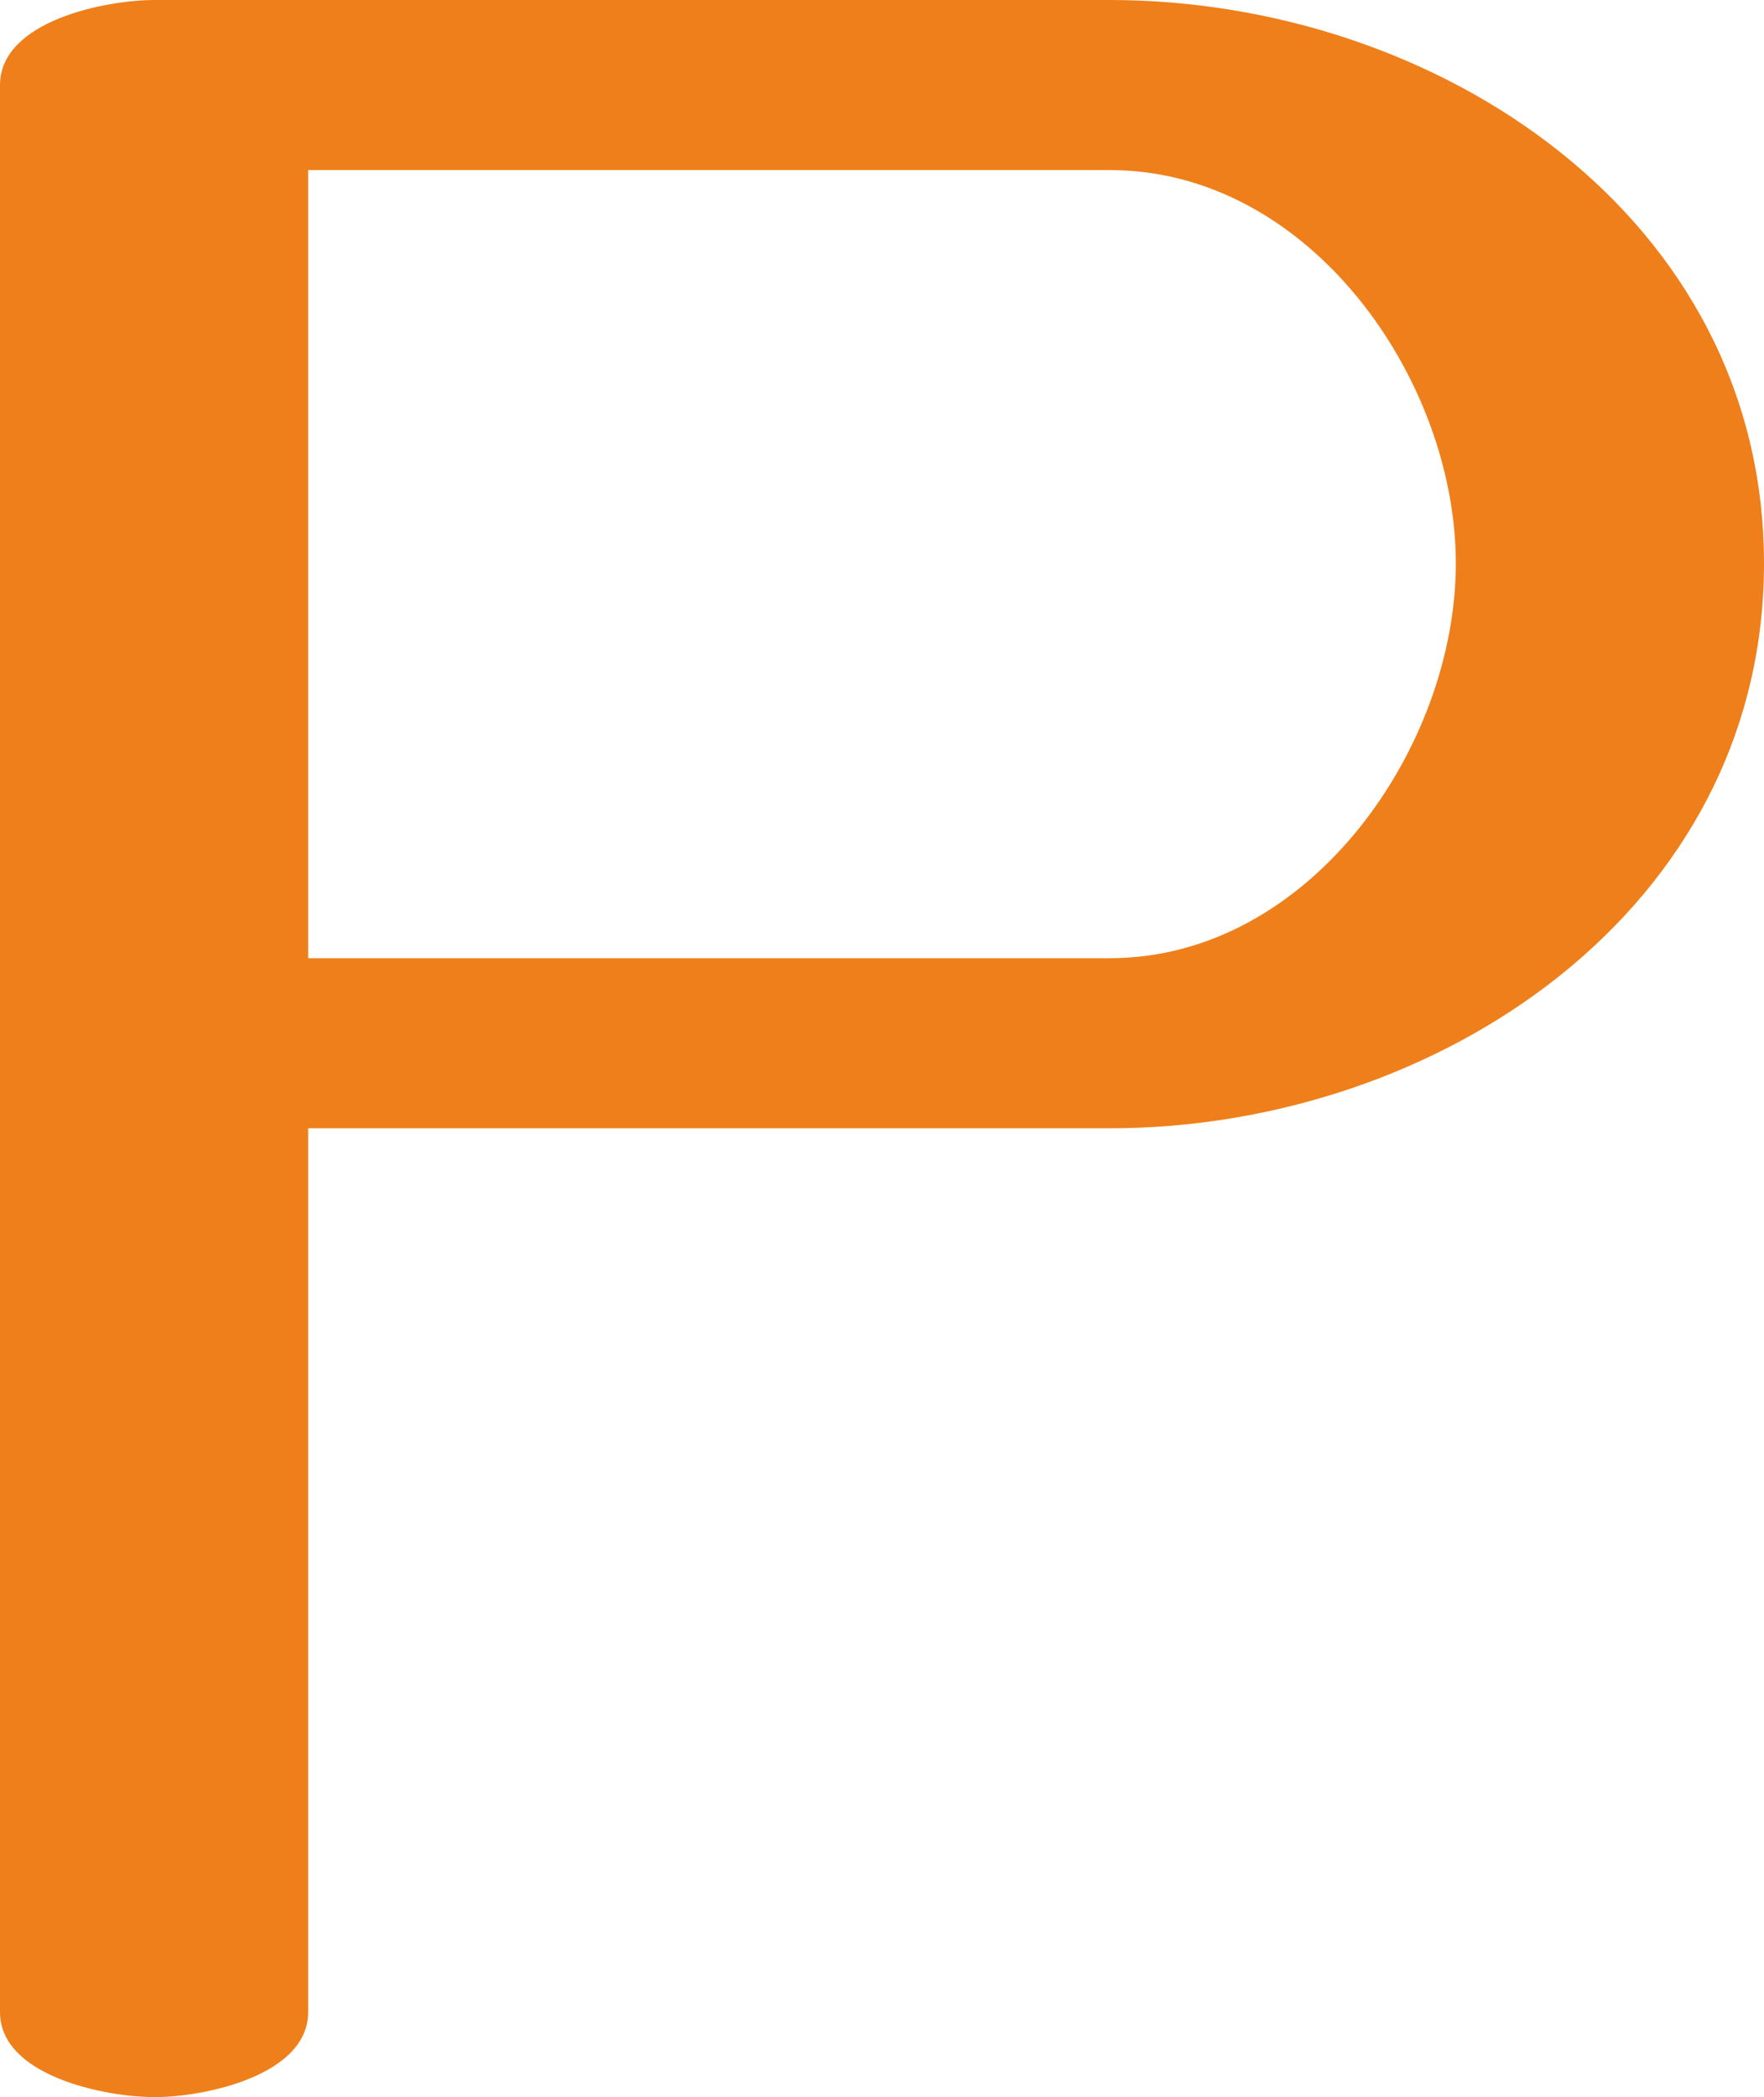 <?xml version="1.0" encoding="UTF-8"?>
<!DOCTYPE svg PUBLIC "-//W3C//DTD SVG 1.1//EN" "http://www.w3.org/Graphics/SVG/1.1/DTD/svg11.dtd">
<!-- Creator: CorelDRAW X8 -->
<svg xmlns="http://www.w3.org/2000/svg" xml:space="preserve" width="1162px" height="1381px" version="1.1" style="shape-rendering:geometricPrecision; text-rendering:geometricPrecision; image-rendering:optimizeQuality; fill-rule:evenodd; clip-rule:evenodd"
viewBox="0 0 1162 1381"
 xmlns:xlink="http://www.w3.org/1999/xlink">
 <defs>
  <style type="text/css">
   <![CDATA[
    .fil0 {fill:#EF7F1A;fill-rule:nonzero}
   ]]>
  </style>
 </defs>
 <g id="Layer_x0020_1">
  <path class="fil0" d="M102 1381c32,0 101,-14 101,-56l0 -582 528 0c216,0 431,-144 431,-372 0,-228 -215,-371 -431,-371l-629 0c-33,0 -102,14 -102,56l0 1269c0,42 69,56 102,56zm629 -750l-528 0 0 -519 528 0c132,0 228,138 228,259 0,121 -96,260 -228,260z"/>
 </g>
</svg>
